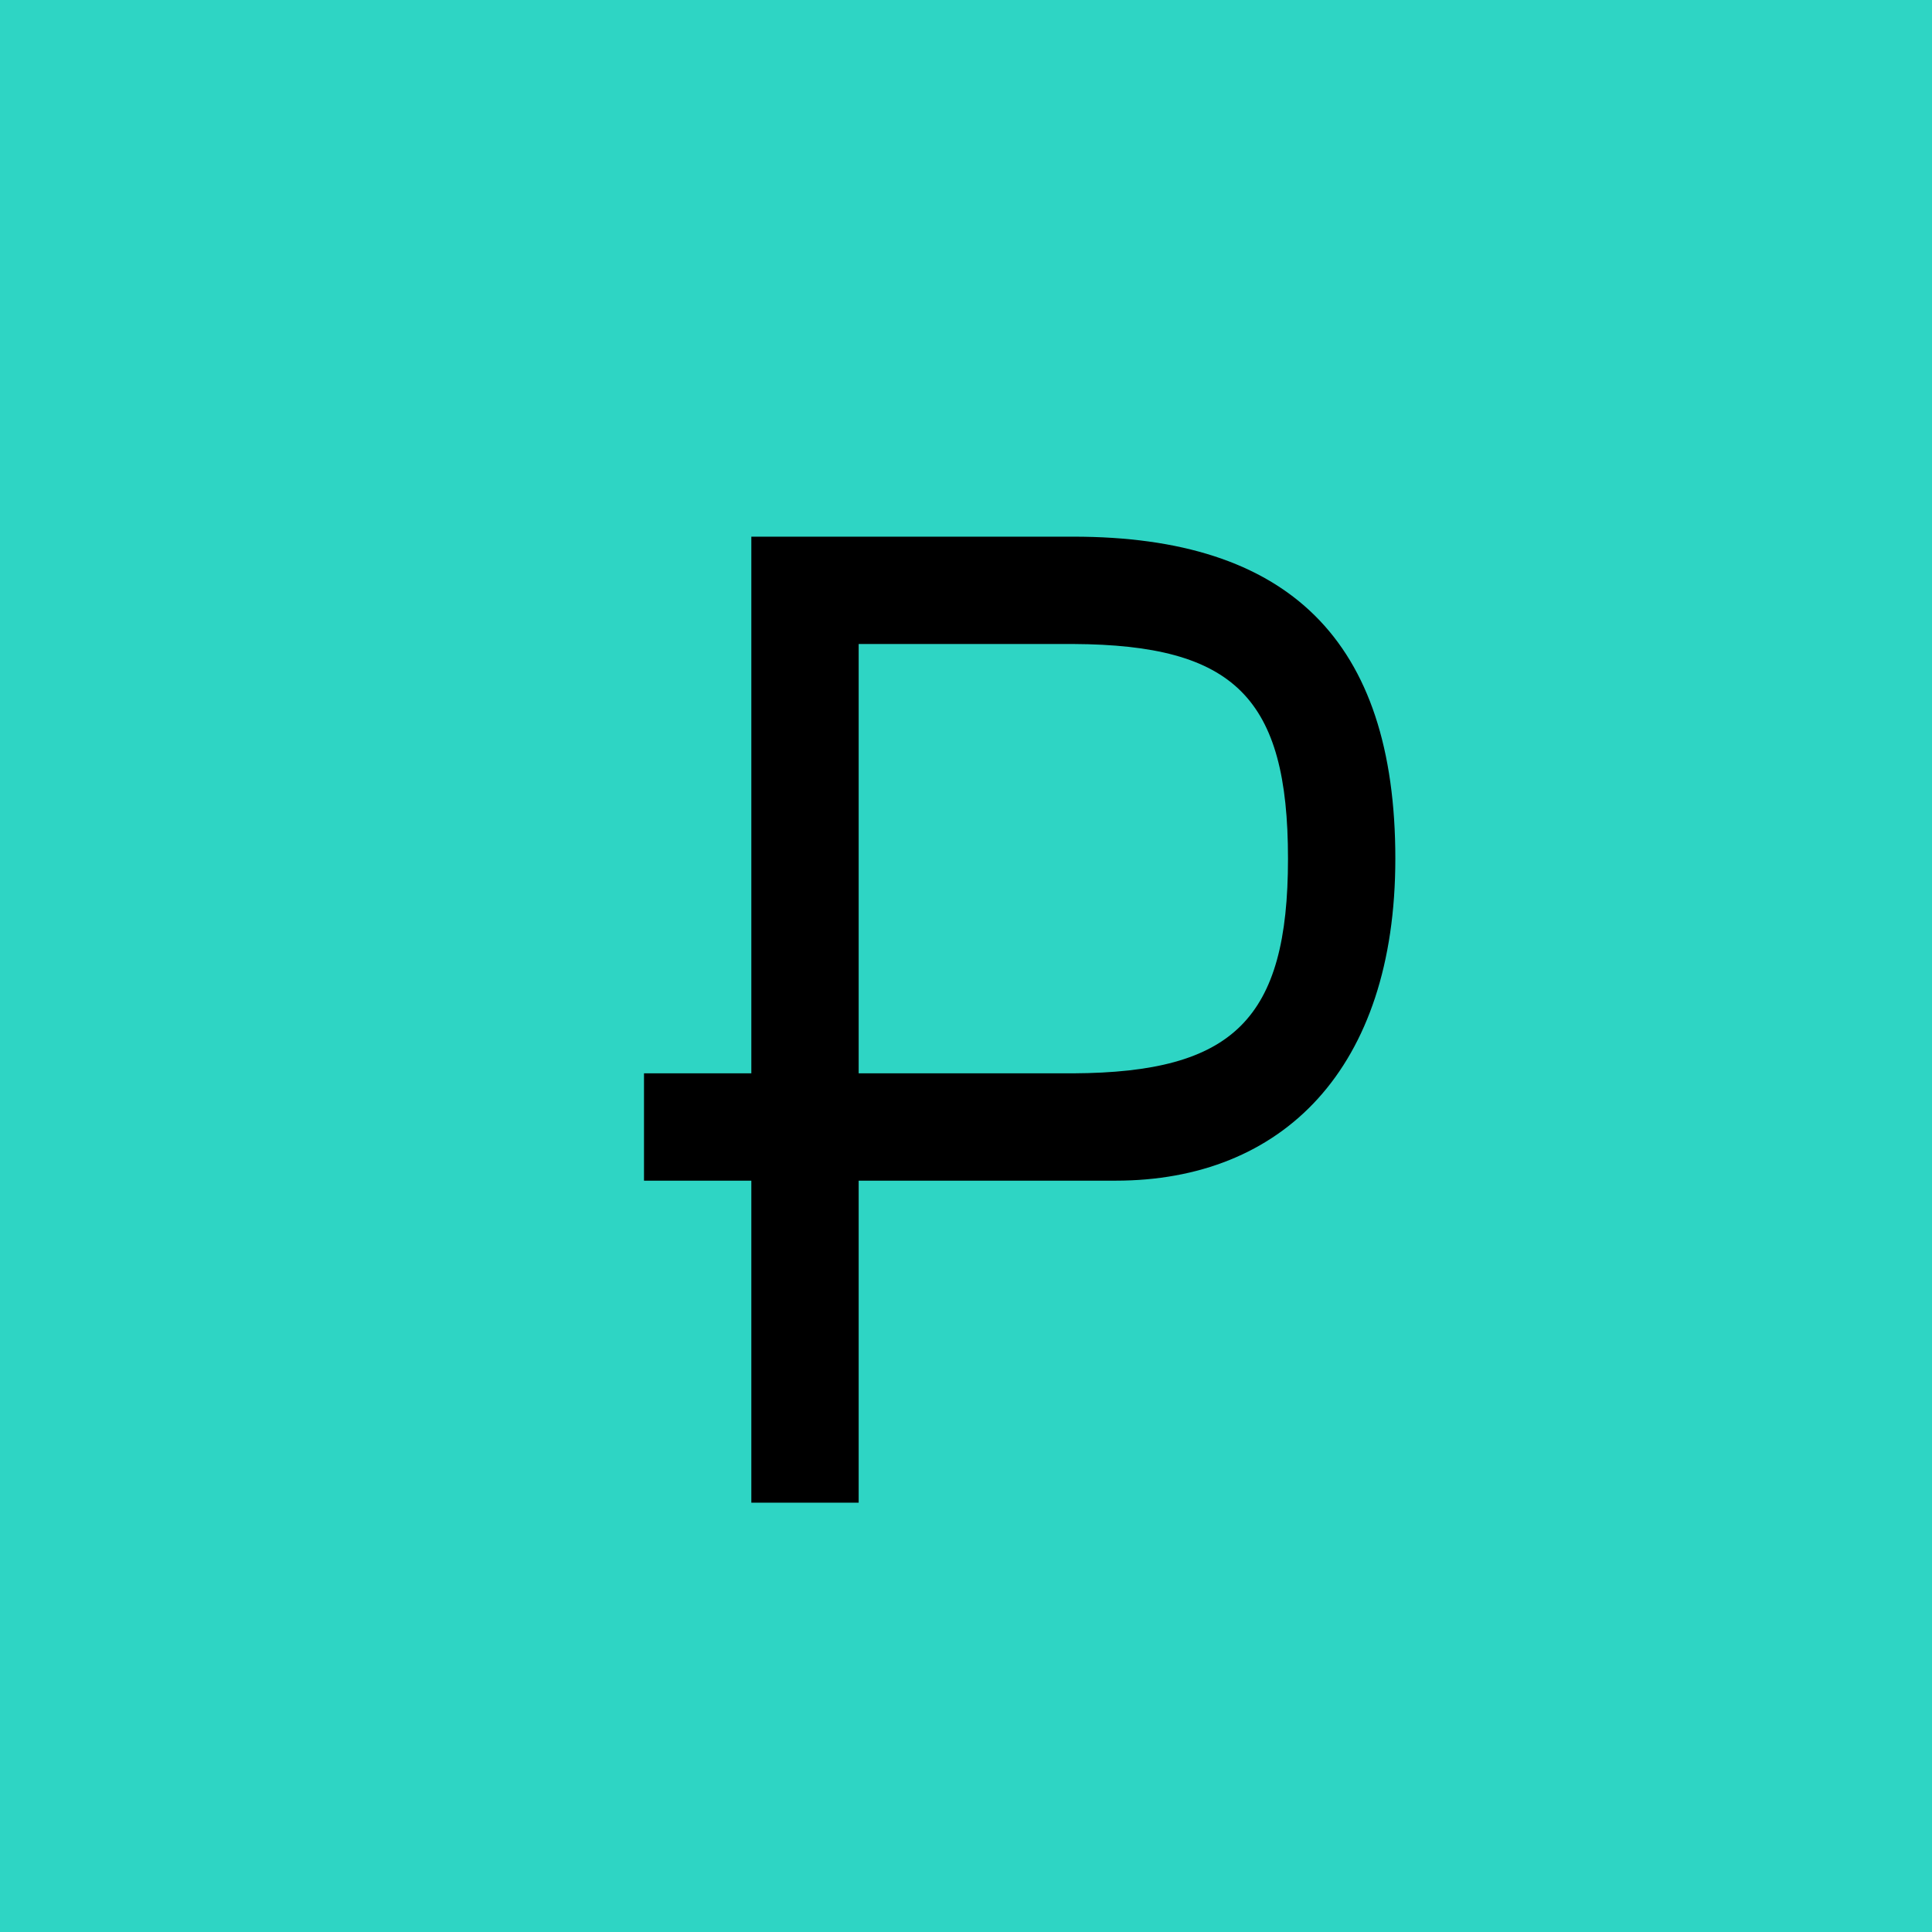 <!-- by TradingView --><svg width="18" height="18" fill="none" xmlns="http://www.w3.org/2000/svg"><path fill="#2ED5C4" d="M0 0h18v18H0z"/><path d="M13 8c0 1.96-1.053 3-2.606 3H8v3H7v-3H6v-1h1V5h3c2 0 3 .96 3 3Zm-3 2c1.488-.008 2-.5 2-2s-.5-1.992-2-2H8v4h2Z" fill="#000"/></svg>